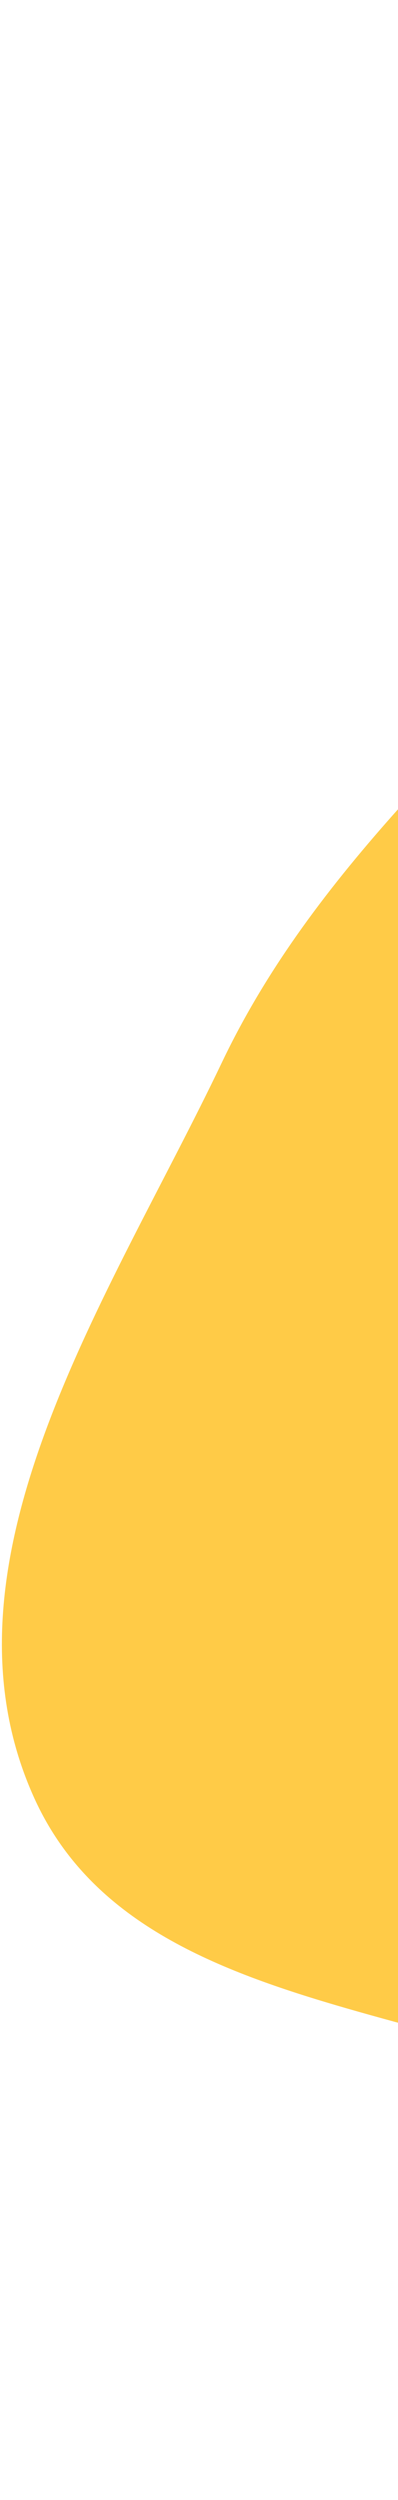 <svg width="103" height="646" viewBox="0 0 103 646" fill="none" xmlns="http://www.w3.org/2000/svg">
<path fill-rule="evenodd" clip-rule="evenodd" d="M298.088 5.368C366.238 -11.595 441.732 19.258 494.647 65.434C544.195 108.672 541.593 183.211 569.902 242.568C601.331 308.464 685.768 360.555 669.328 431.688C652.95 502.549 553.855 511.296 497.242 556.951C441.714 601.731 412.876 696.657 341.544 696.025C269.233 695.385 243.852 595.467 184.482 554.18C129.196 515.732 36.756 525.997 8.894 464.69C-18.845 403.656 28.538 335.085 57.409 274.577C81.253 224.605 122.704 190.105 159.608 148.827C205.017 98.034 231.974 21.824 298.088 5.368Z" fill="#FFCB47"/>
</svg>
